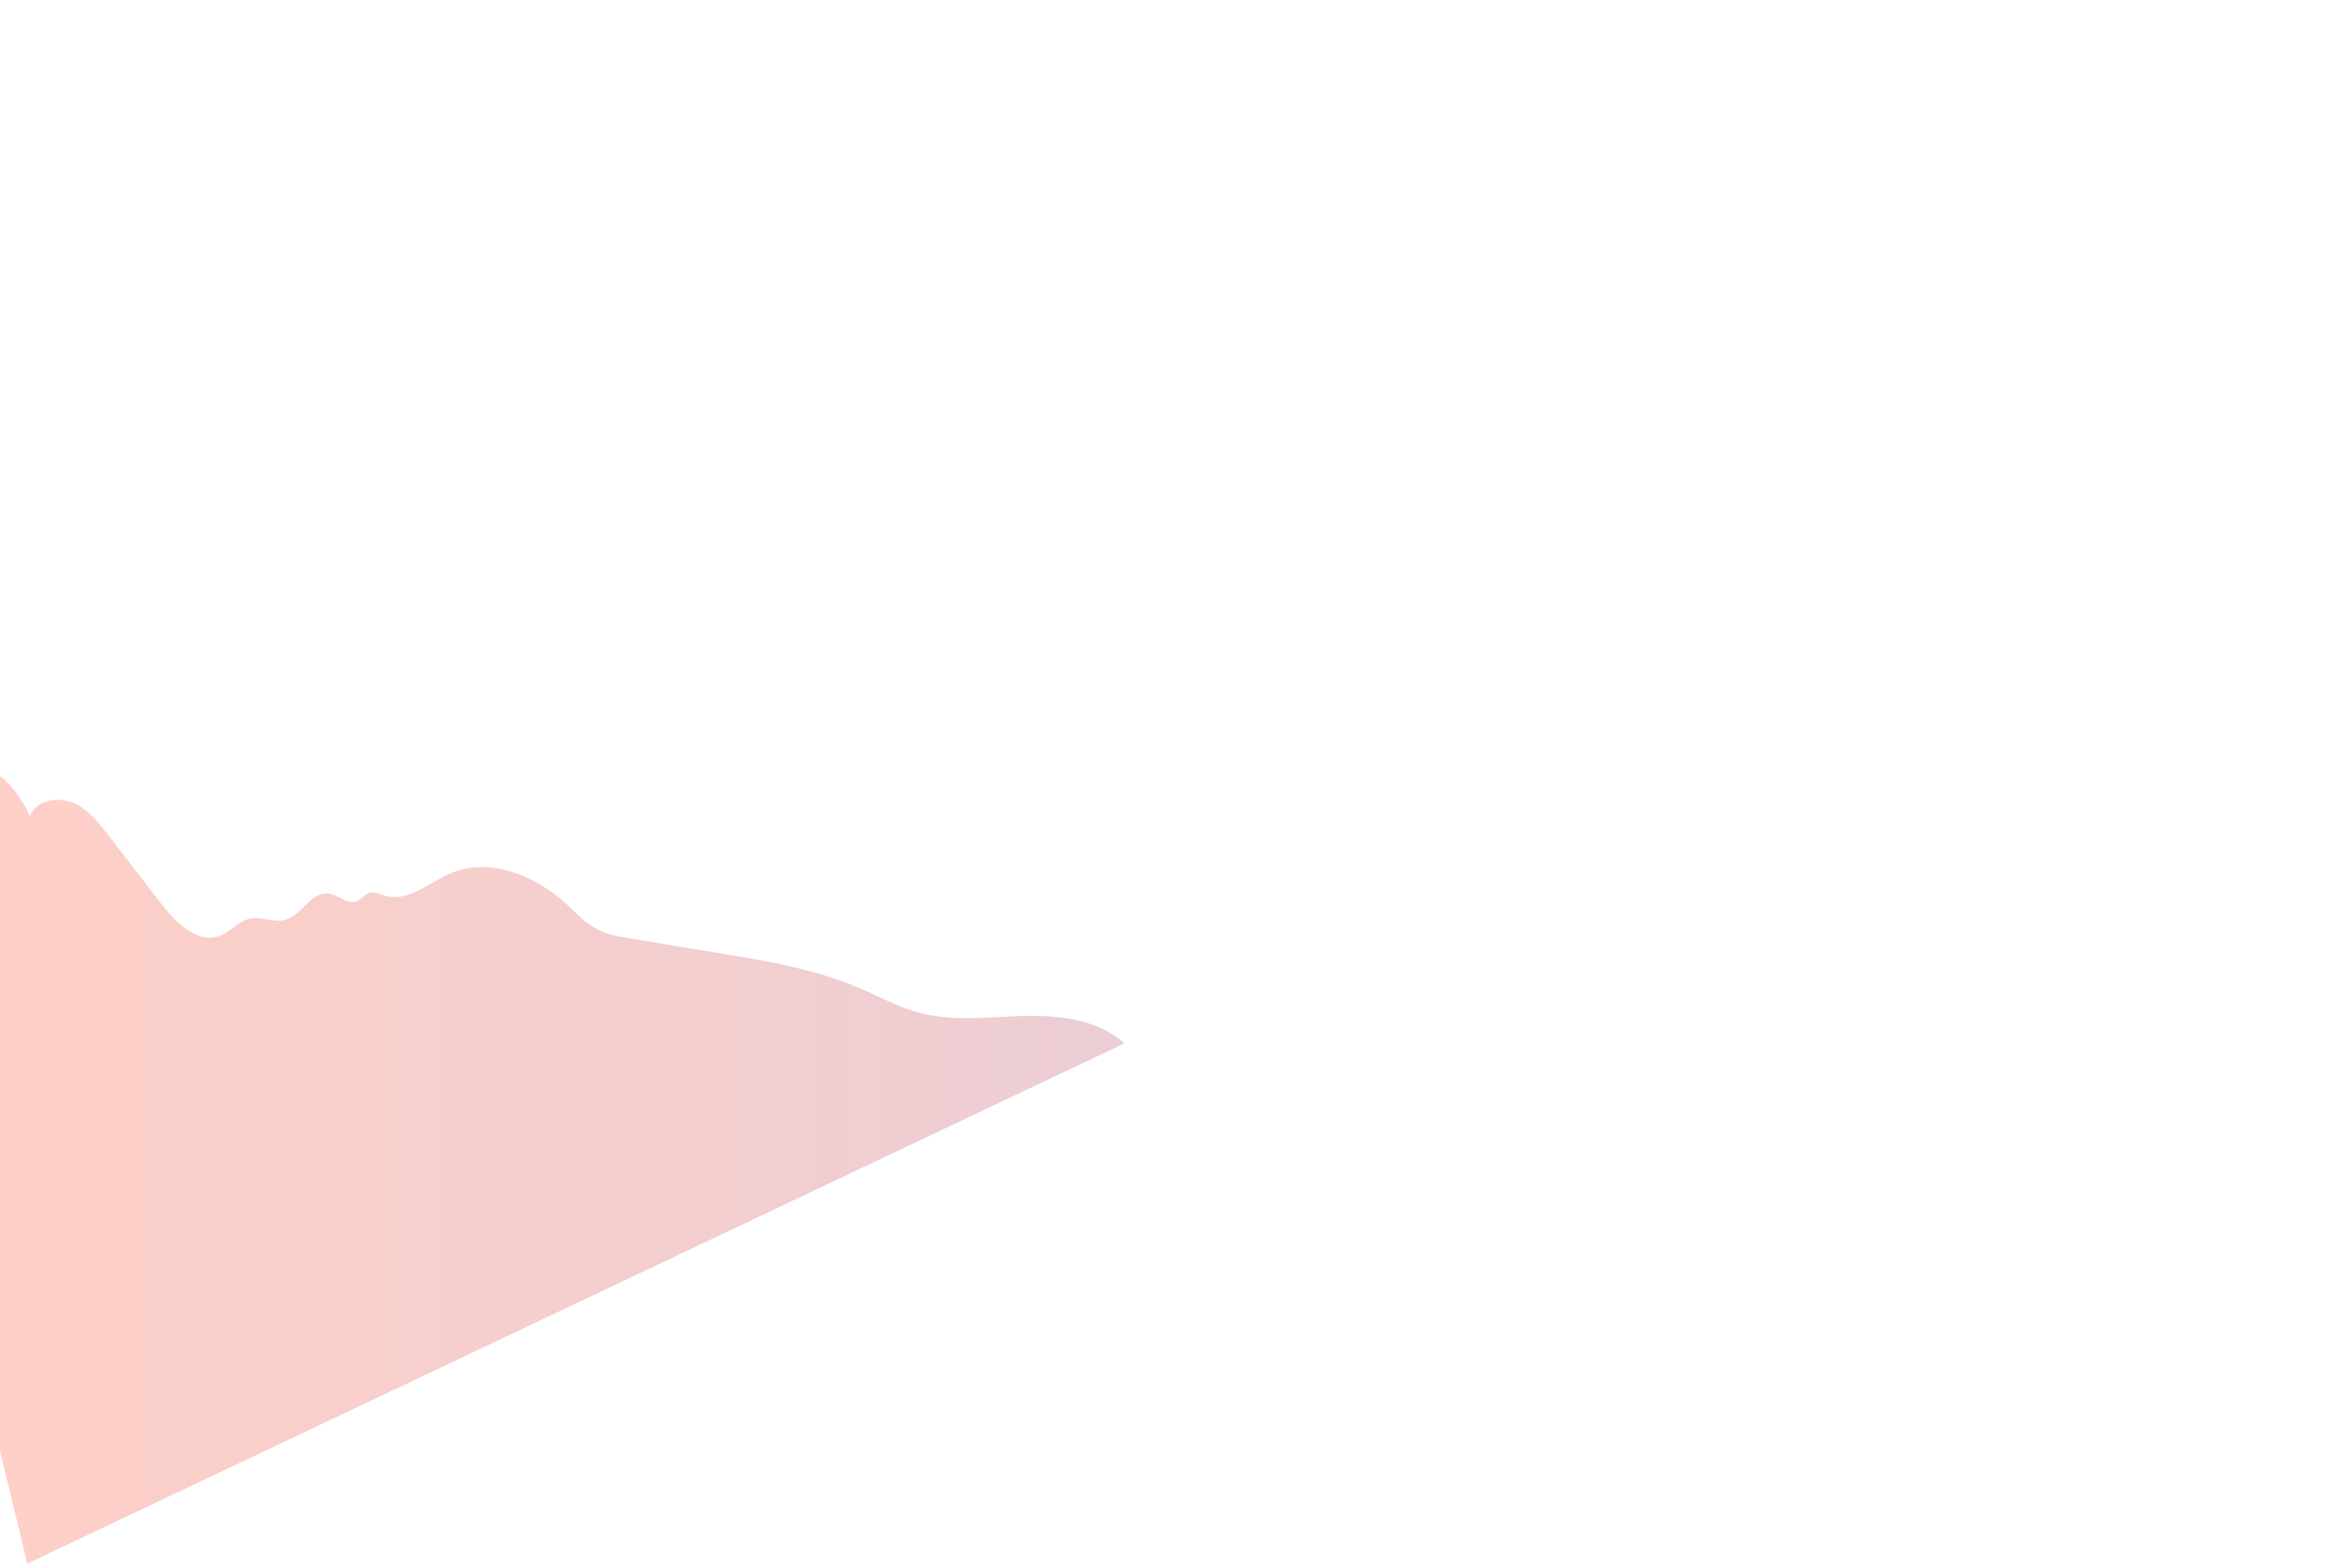 <?xml version="1.0" encoding="utf-8"?>
<!-- Generator: Adobe Illustrator 23.0.2, SVG Export Plug-In . SVG Version: 6.00 Build 0)  -->
<svg version="1.1" id="Layer_1" xmlns="http://www.w3.org/2000/svg" xmlns:xlink="http://www.w3.org/1999/xlink" x="0px" y="0px"
	 viewBox="0 0 750 500" style="enable-background:new 0 0 750 500;" xml:space="preserve">
<style type="text/css">
	.st0{opacity:0.33;}
	.st1{fill:url(#SVGID_1_);}
</style>
<g id="OBJECTS">
	<g class="st0">
		
			<linearGradient id="SVGID_1_" gradientUnits="userSpaceOnUse" x1="-1.001501e-02" y1="125.8" x2="358.5" y2="125.8" gradientTransform="matrix(1 0 0 -1 0 499)">
			<stop  offset="0" style="stop-color:#FC6F55"/>
			<stop  offset="1" style="stop-color:#C3687B"/>
		</linearGradient>
		<path class="st1" d="M327,324c-11.2,0.3-22.7,1.9-33.5-0.9c-7-1.8-13.3-5.4-20-8.2c-14-5.9-29.1-8.4-44.2-10.9
			c-9.4-1.5-18.9-3.1-28.3-4.7c-3.6-0.6-7.3-1.2-10.5-2.9c-3.8-1.9-6.7-5.1-9.8-8c-9.8-9-24.3-15.1-36.7-10
			c-7.1,3-13.9,9.5-21.3,7.3c-1.7-0.5-3.3-1.4-5-0.9c-1.6,0.5-2.5,2.1-4,2.7c-2.9,1.1-5.8-2.1-8.9-2.5c-5.6-0.8-8.5,7-14,8.4
			c-3.6,0.9-7.5-1.2-11.2-0.4c-3.6,0.8-5.9,4.1-9.3,5.4c-7.1,2.8-14-3.9-18.6-9.8c-5.8-7.5-11.6-15-17.3-22.4
			c-3.2-4.1-6.6-8.4-11.5-10.3s-11.7-0.4-13.4,4.4c-1.8-4.2-4.4-8-7.7-11.3c-0.5-0.5-1.1-1.1-1.8-1.4v215.1l8.7,36l349.8-165.9
			C350.4,325.3,338.2,323.8,327,324z"/>
	</g>
</g>
</svg>
